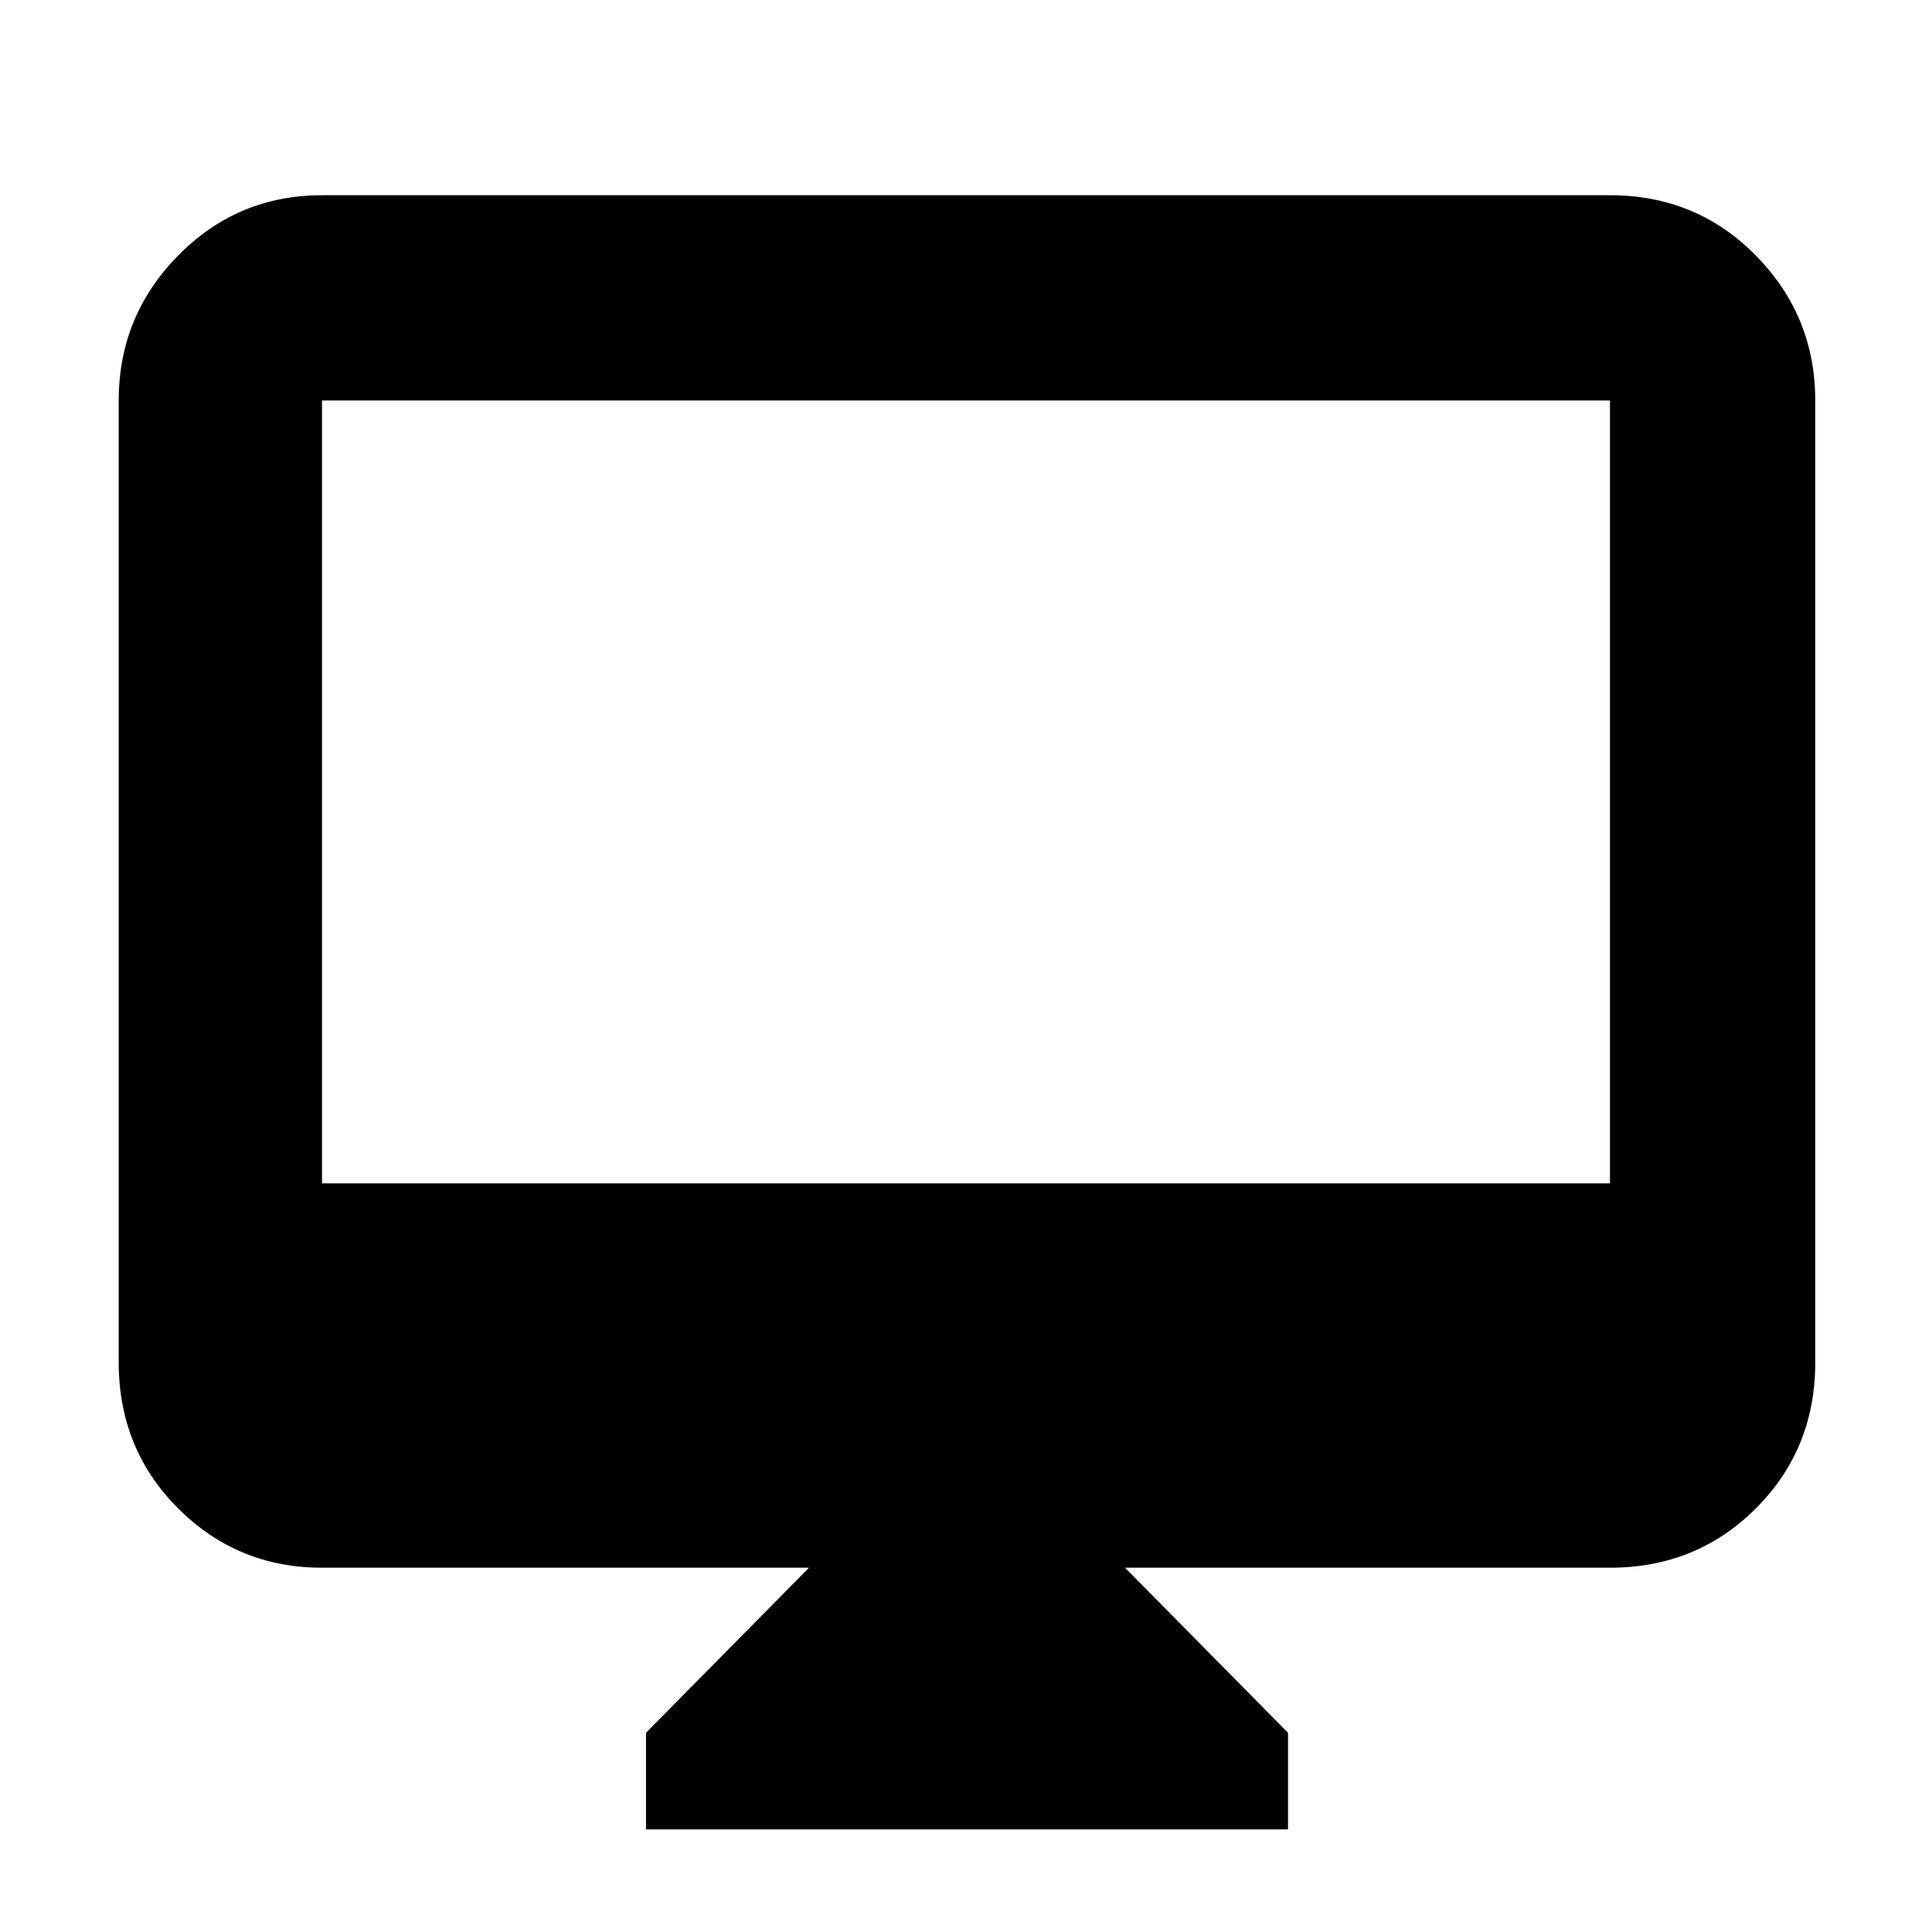 <svg xmlns="http://www.w3.org/2000/svg" height="40" width="40"><path d="M13.375 37.875V35.875L16.75 32.458H6.667Q4.917 32.458 3.687 31.229Q2.458 30 2.458 28.208V8.292Q2.458 6.542 3.687 5.292Q4.917 4.042 6.667 4.042H33.333Q35.125 4.042 36.354 5.292Q37.583 6.542 37.583 8.292V28.208Q37.583 30 36.354 31.229Q35.125 32.458 33.333 32.458H23.292L26.667 35.875V37.875ZM6.667 24.5H33.333V8.292Q33.333 8.292 33.333 8.292Q33.333 8.292 33.333 8.292H6.667Q6.667 8.292 6.667 8.292Q6.667 8.292 6.667 8.292ZM6.667 24.5V8.292Q6.667 8.292 6.667 8.292Q6.667 8.292 6.667 8.292Q6.667 8.292 6.667 8.292Q6.667 8.292 6.667 8.292V24.5Z"/></svg>